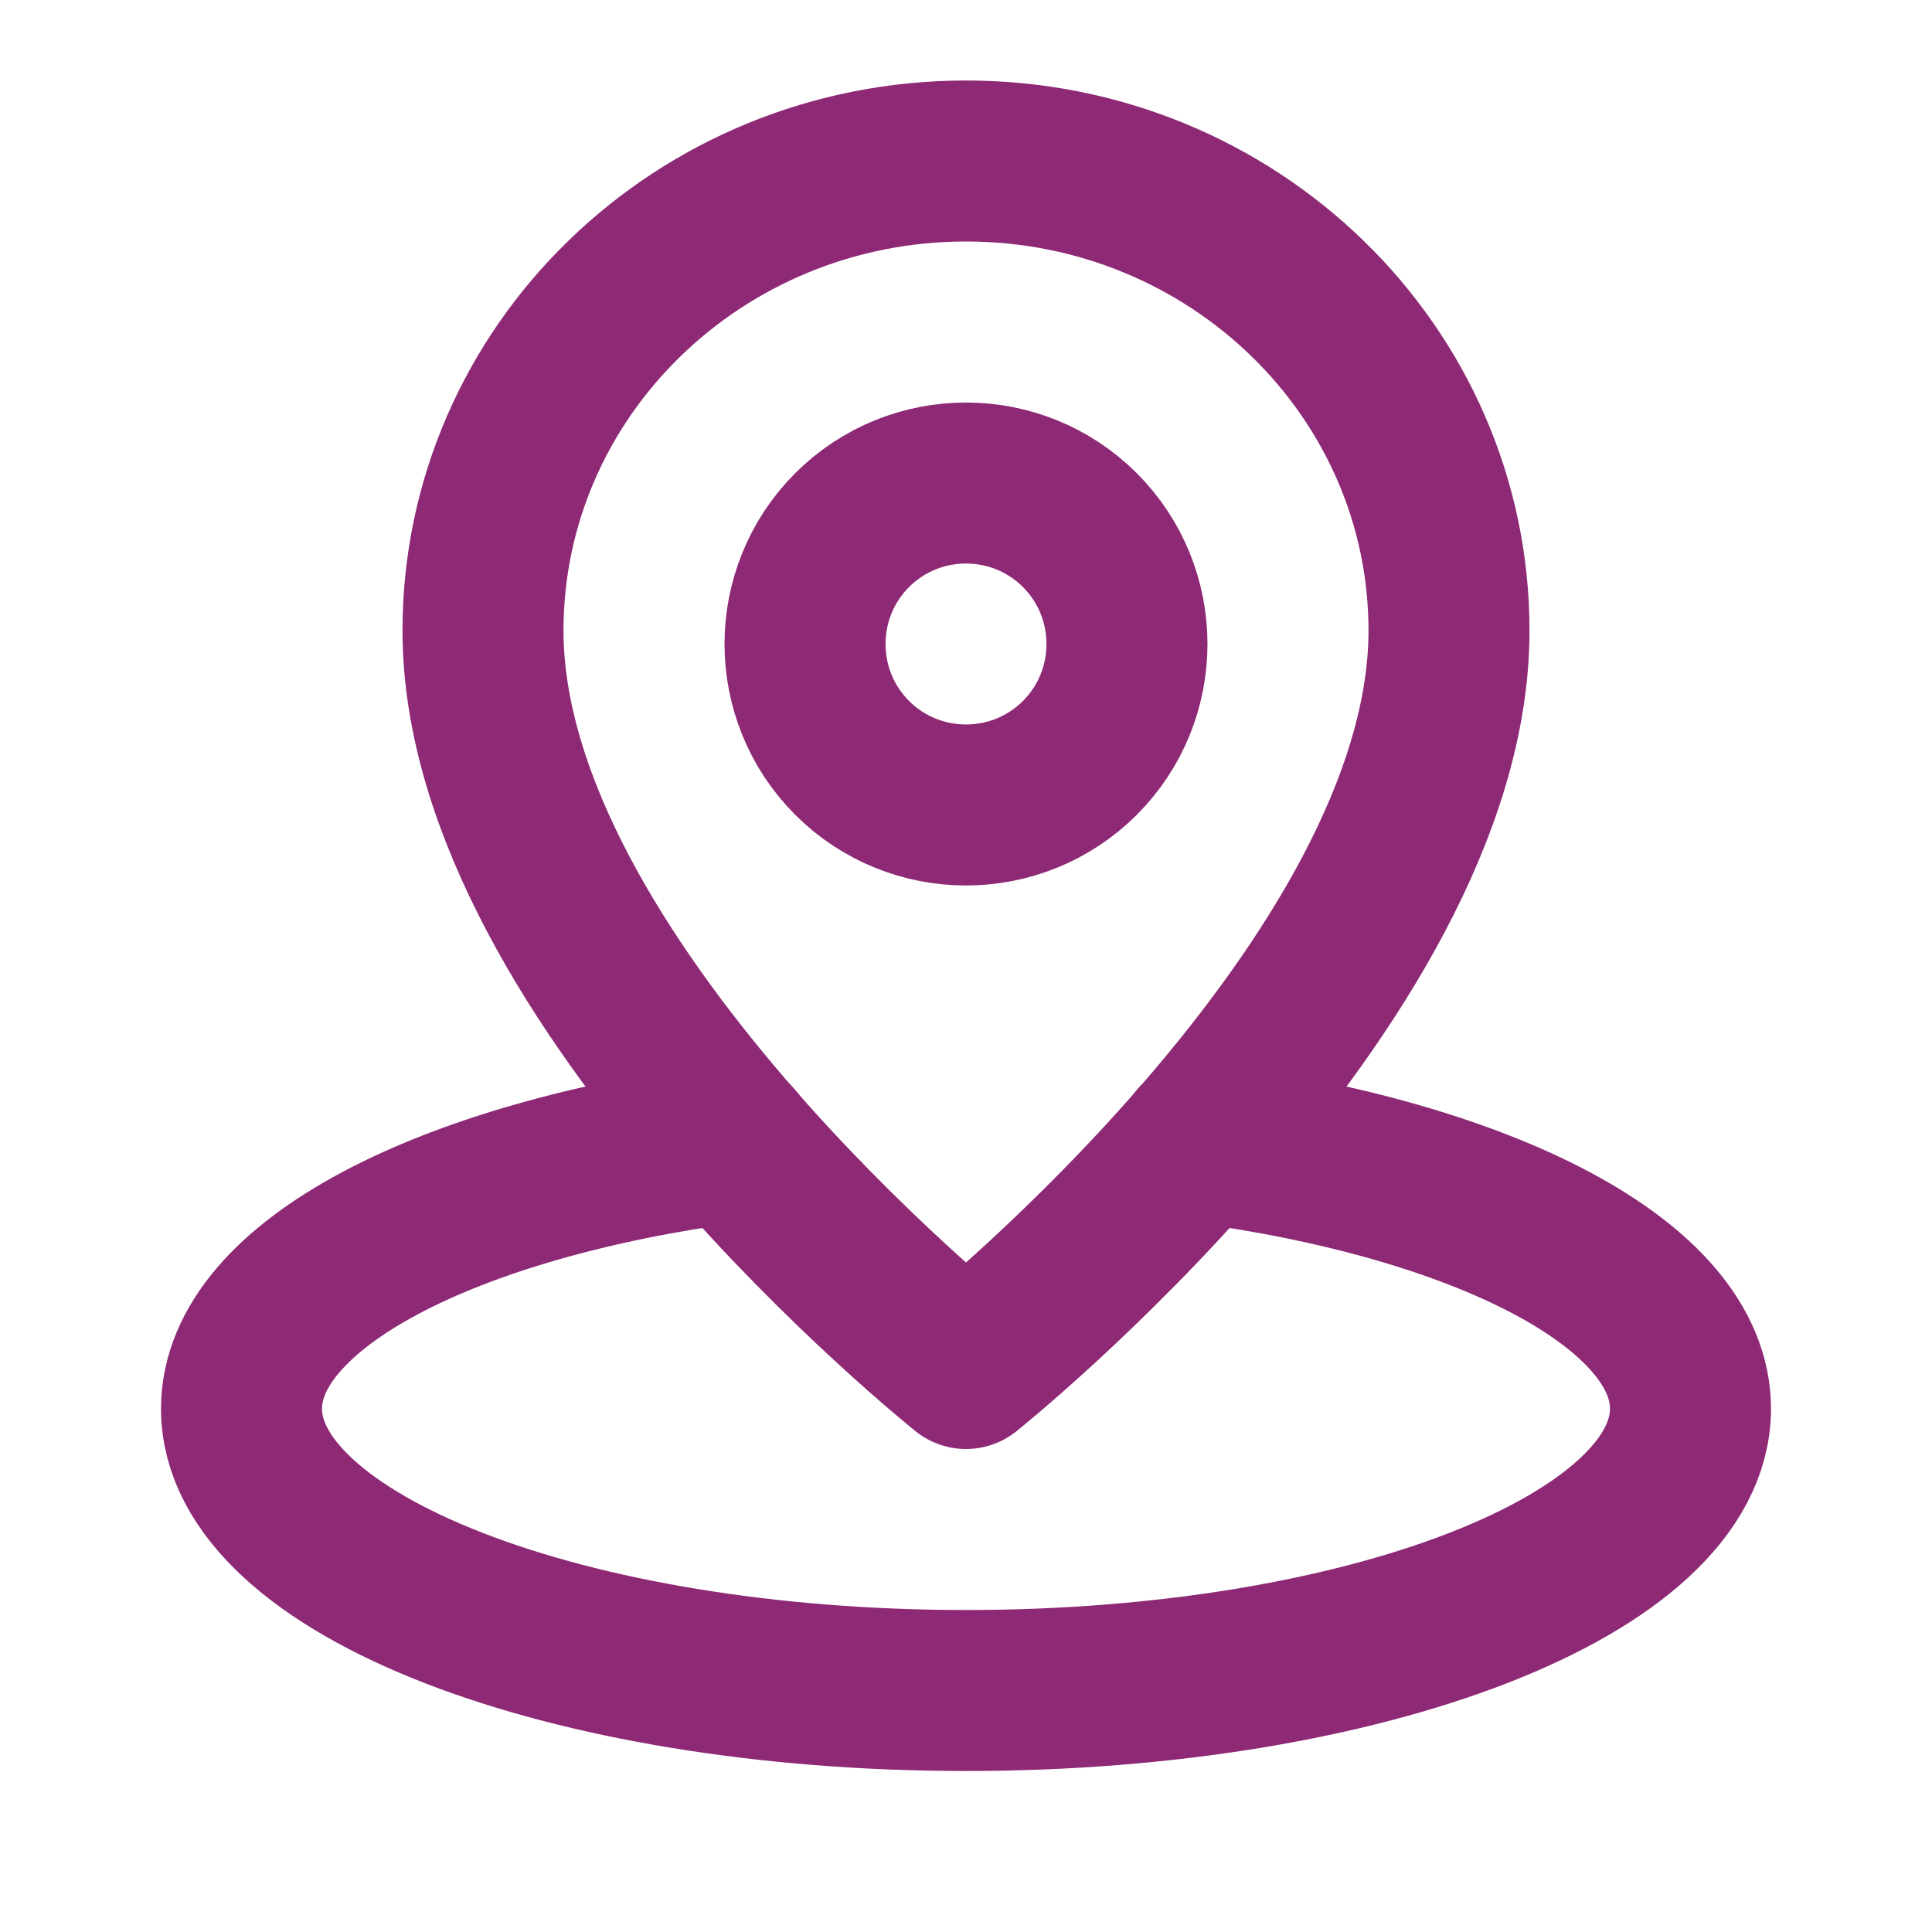<svg width="18" height="18" viewBox="0 0 18 18" fill="none" xmlns="http://www.w3.org/2000/svg">
<path d="M6.837 10.64C4.171 10.991 2.25 11.97 2.25 13.125C2.25 14.575 5.272 15.75 9 15.75C12.728 15.75 15.75 14.575 15.75 13.125C15.75 11.97 13.829 10.991 11.163 10.64" stroke="#8E2976" stroke-width="1.5" stroke-linecap="round" stroke-linejoin="round"/>
<path d="M13.5 5.875C13.5 3.459 11.486 1.5 9 1.5C6.514 1.5 4.5 3.459 4.5 5.875C4.5 9.156 9 12.75 9 12.75C9 12.75 13.5 9.156 13.5 5.875Z" stroke="#8E2976" stroke-width="1.5" stroke-linecap="round" stroke-linejoin="round"/>
<path d="M10.061 4.939C10.646 5.525 10.646 6.475 10.061 7.061C9.475 7.646 8.525 7.646 7.939 7.061C7.354 6.475 7.354 5.525 7.939 4.939C8.525 4.354 9.475 4.354 10.061 4.939" stroke="#8E2976" stroke-width="1.5" stroke-linecap="round" stroke-linejoin="round"/>
</svg>
